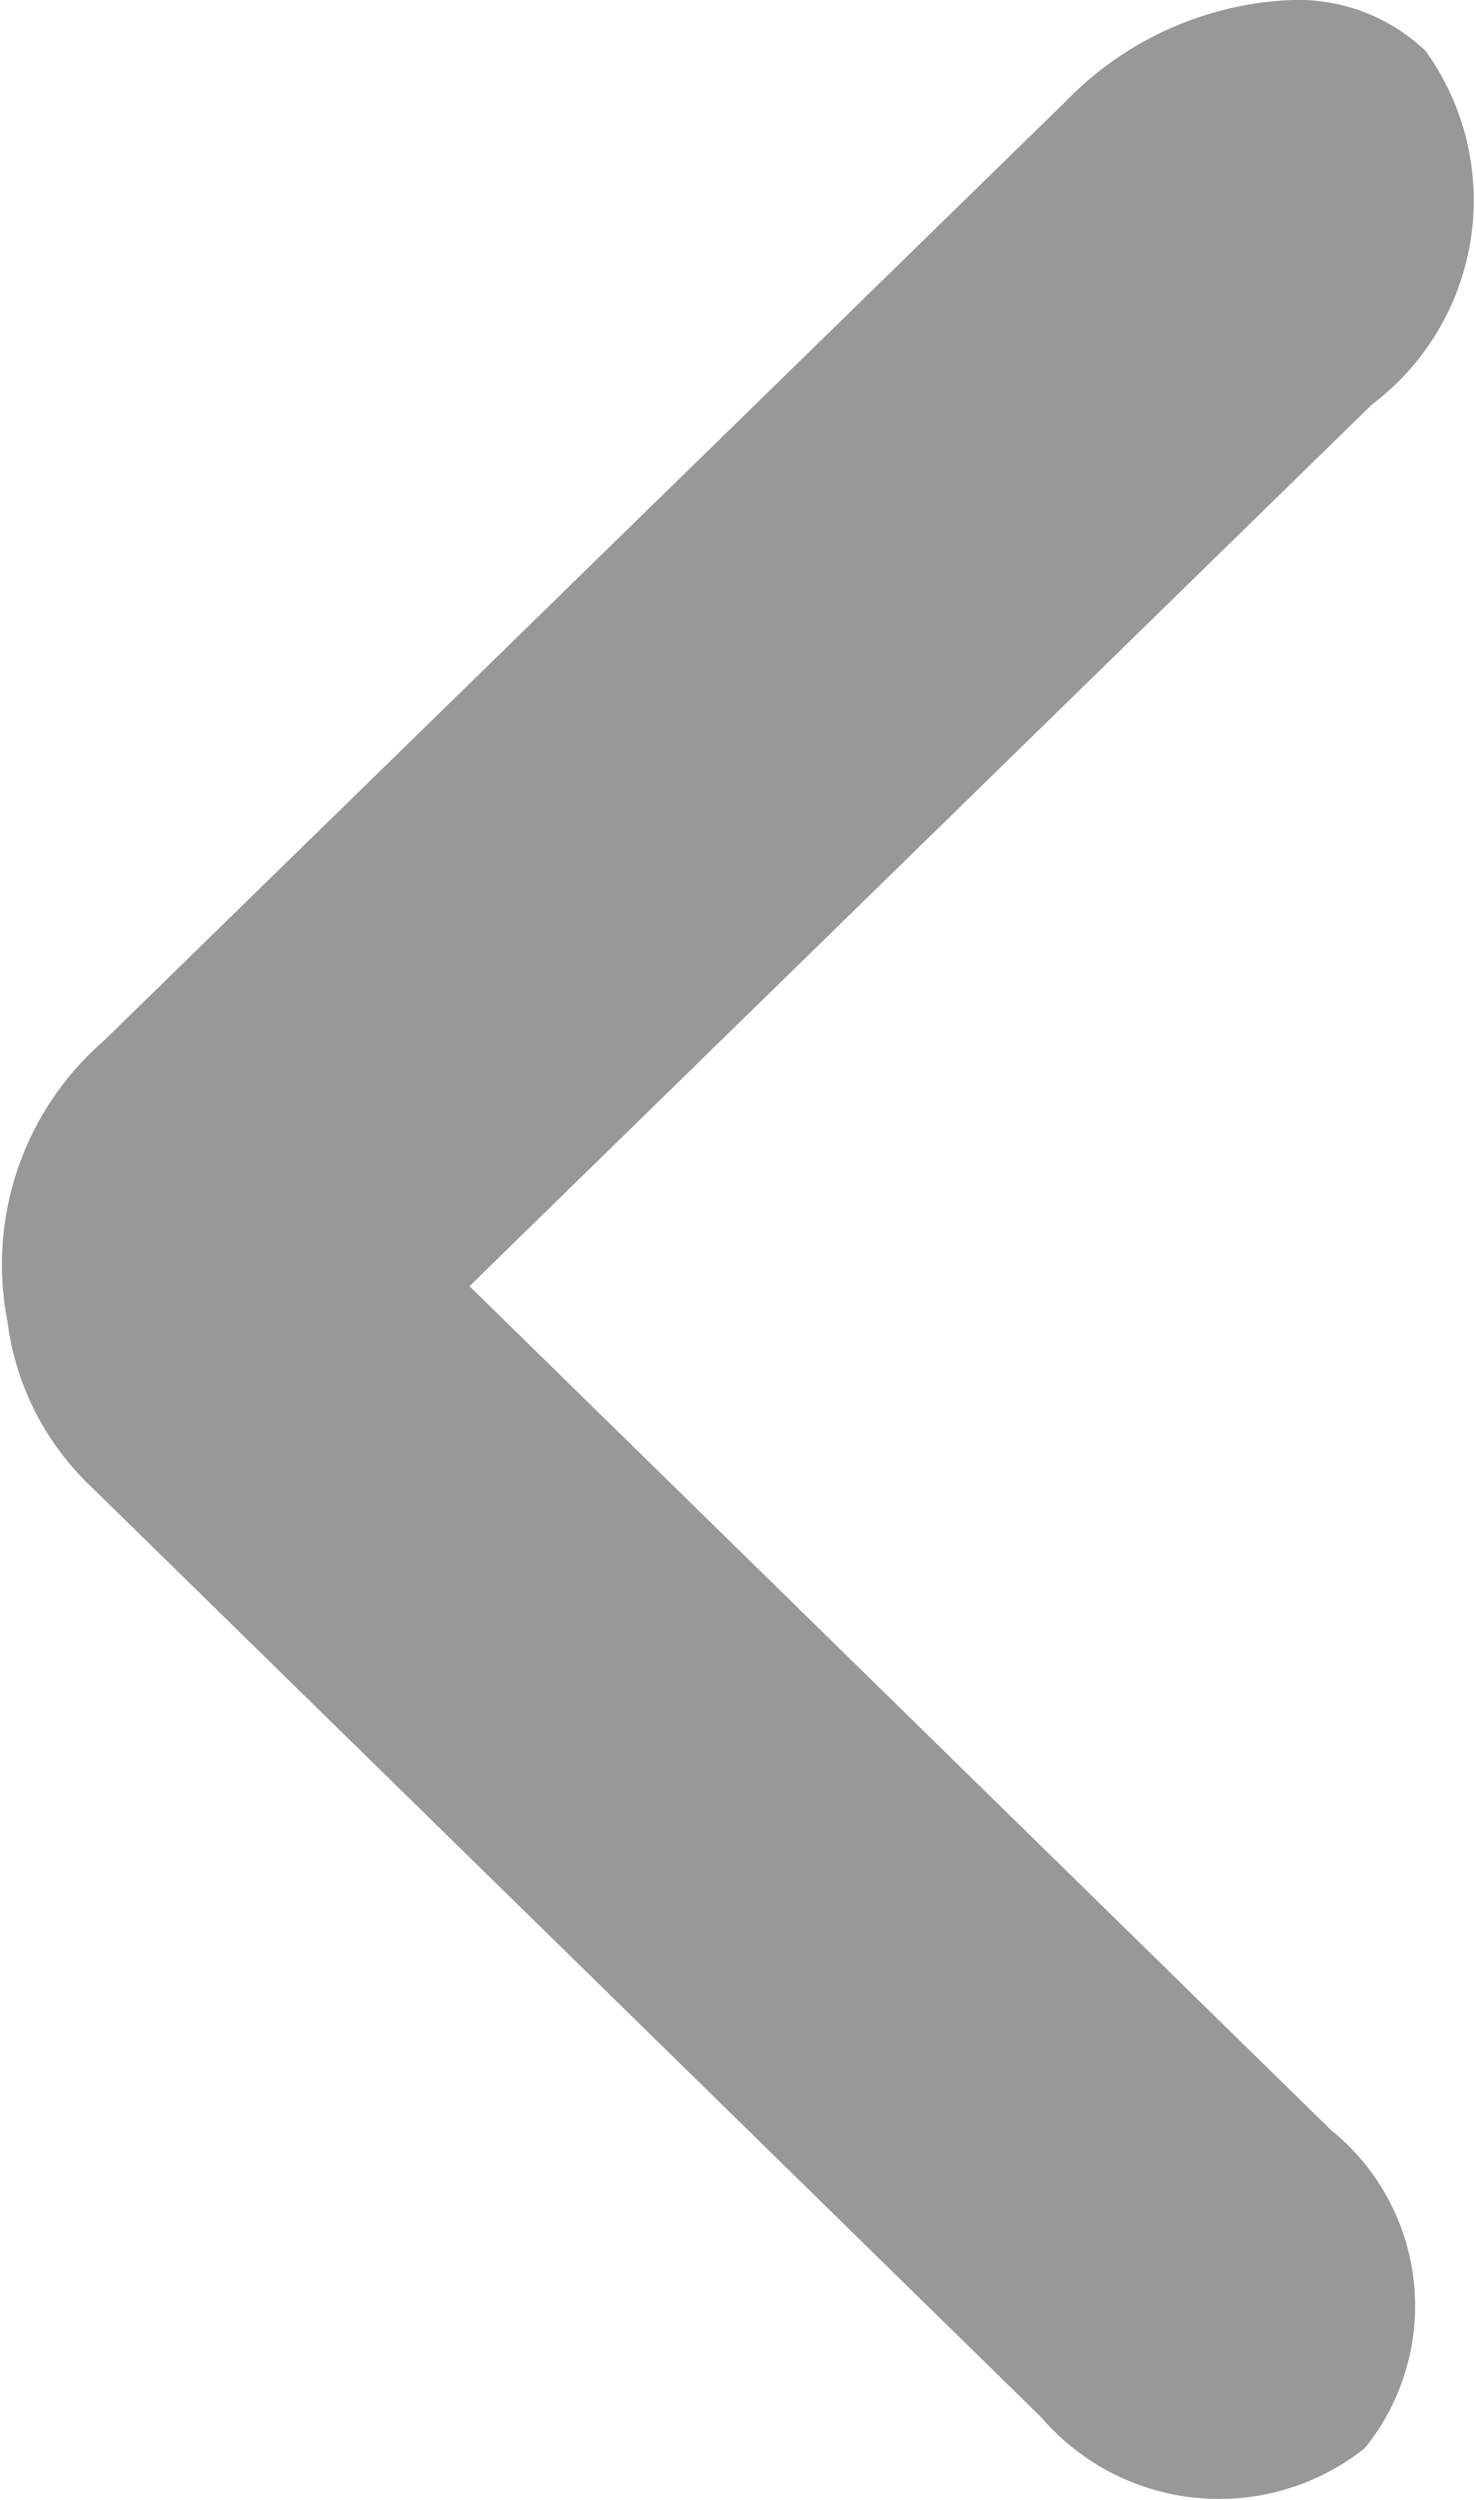 <svg xmlns="http://www.w3.org/2000/svg" width="10.186" height="17.241" viewBox="0 0 10.186 17.241">
  <path id="Union_148" data-name="Union 148" d="M.348,16.89a1.763,1.763,0,0,1,.369-2.438L6.946,8.37,1,2.549A1.558,1.558,0,0,1,.768.355,1.619,1.619,0,0,1,3,.568l6.558,6.42a1.9,1.9,0,0,1,.577,1.142,2.043,2.043,0,0,1-.665,1.932L2.825,16.548a2.3,2.3,0,0,1-1.557.693A1.278,1.278,0,0,1,.348,16.89Z" transform="translate(10.186 17.241) rotate(180)" fill="#989898"/>
</svg>
